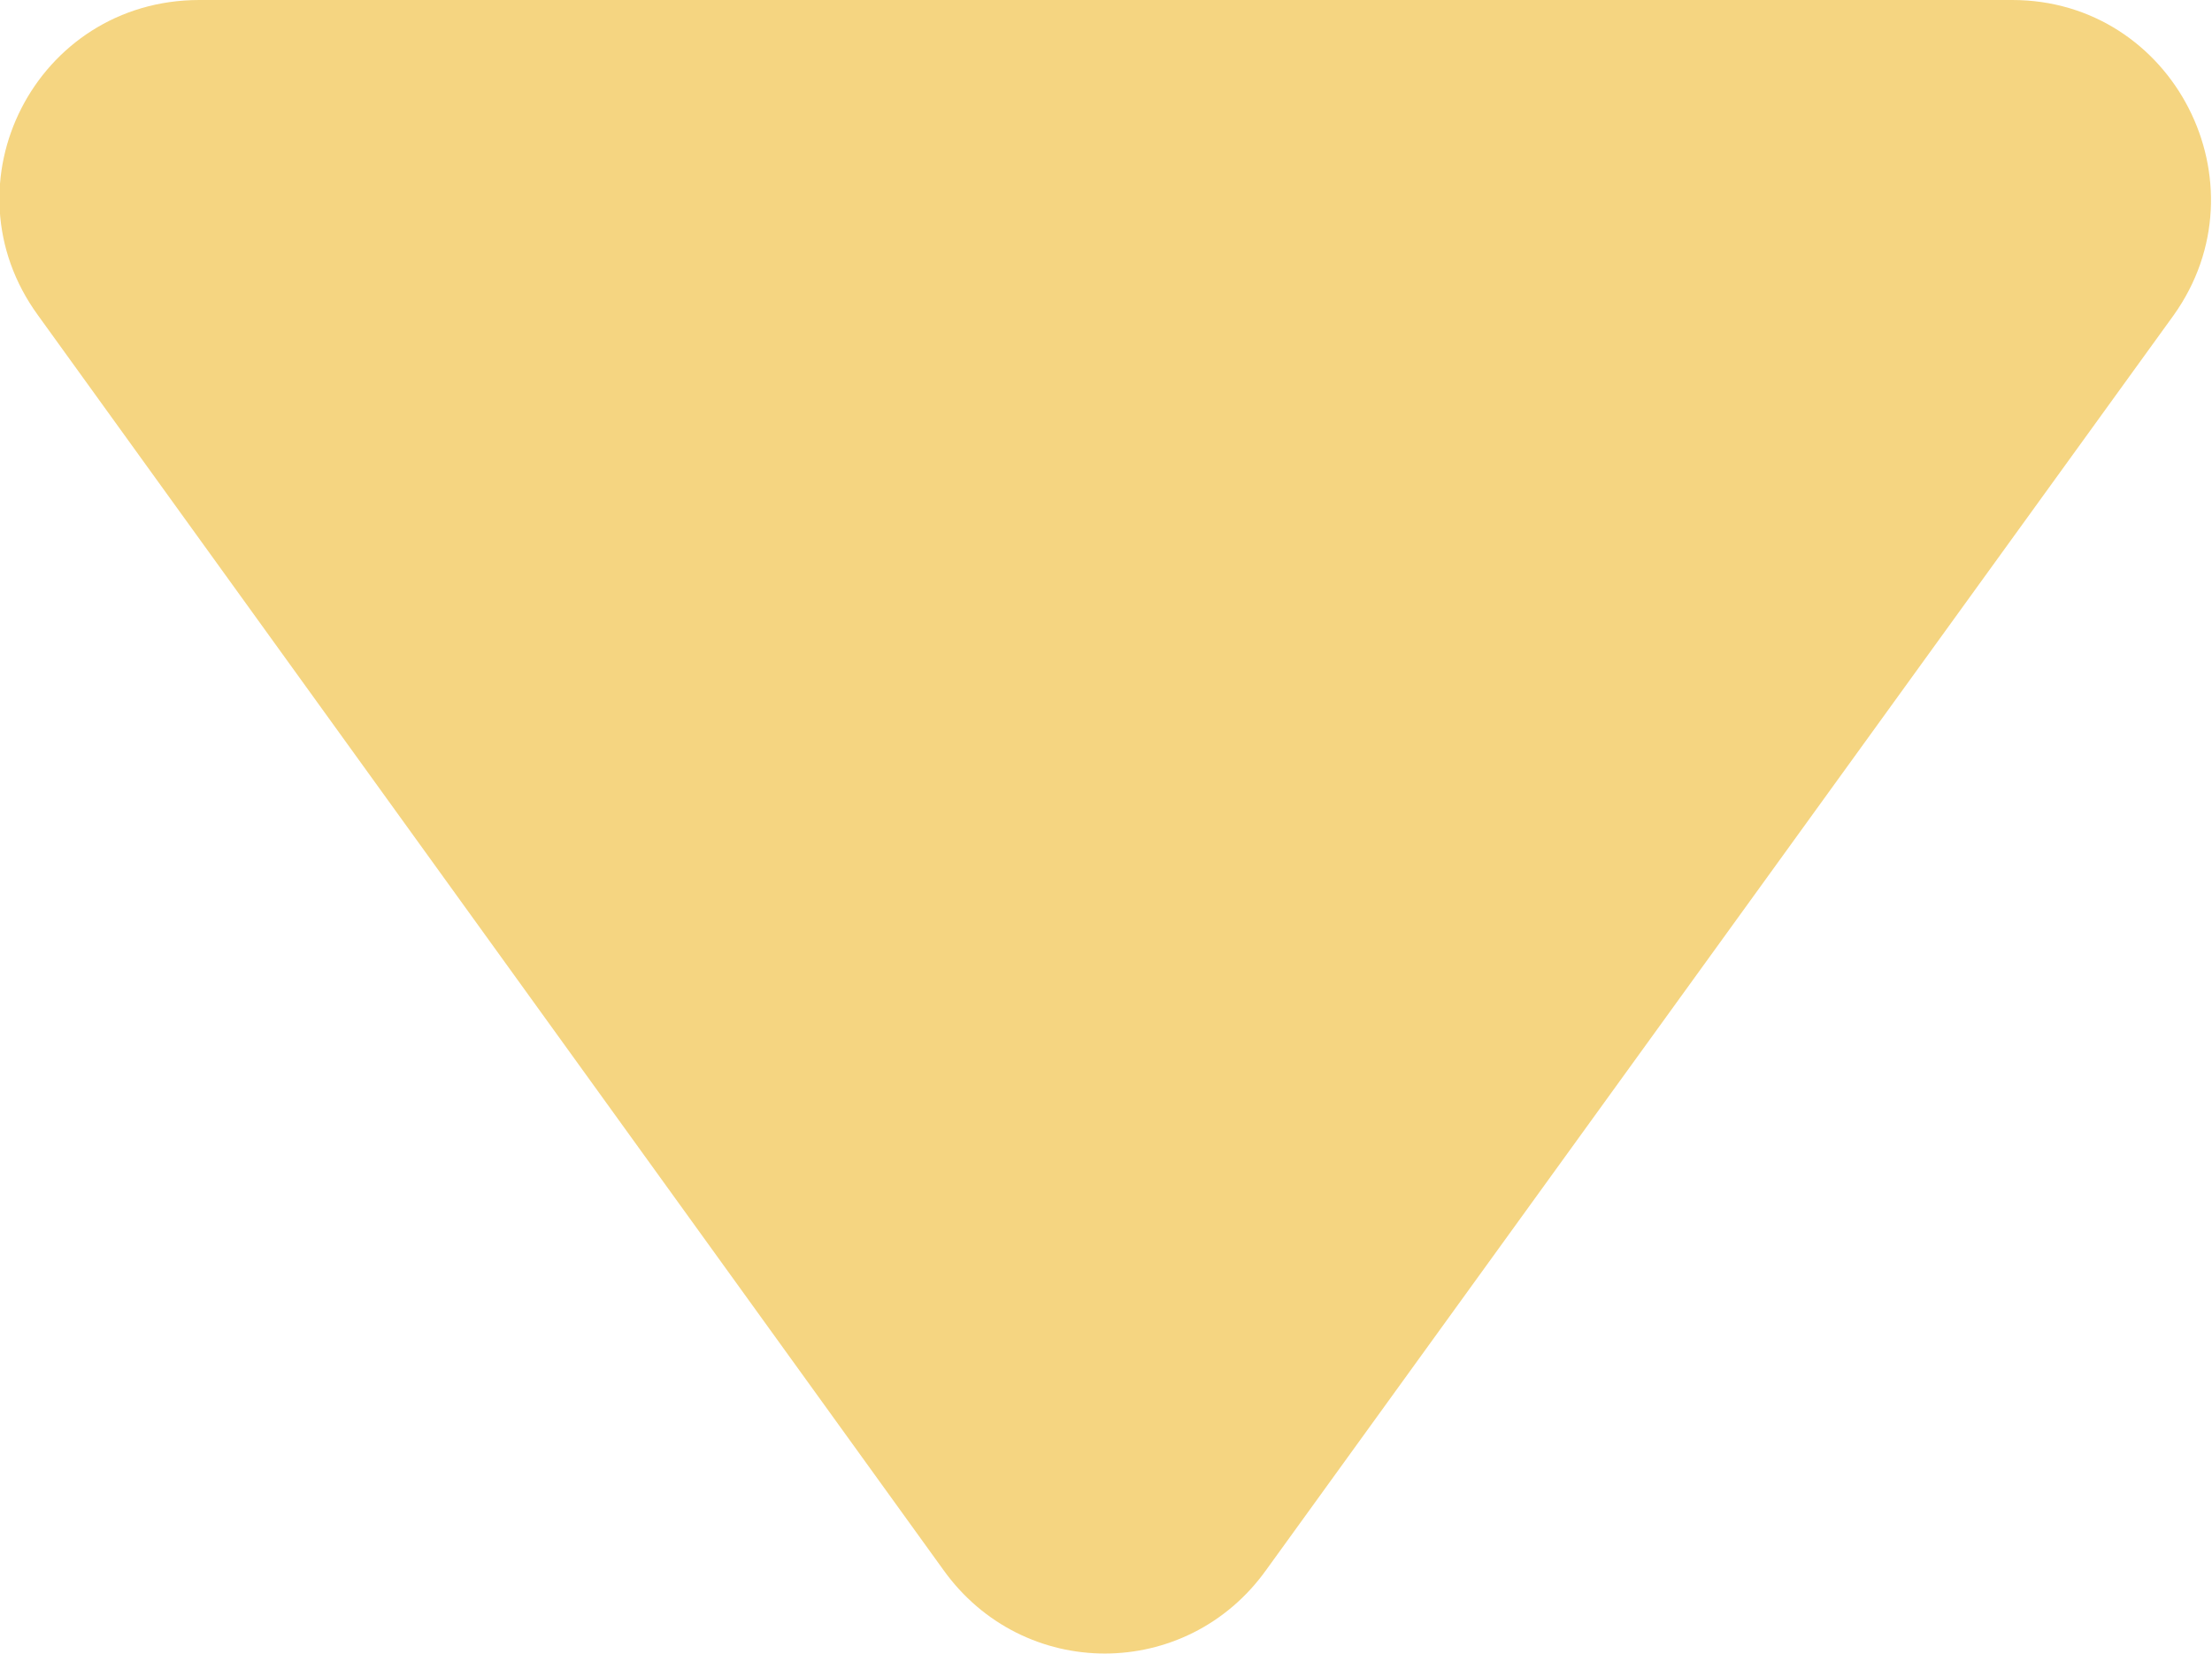 <svg width="11.092" height="8.292" viewBox="0 0 11.092 8.292" fill="none" xmlns="http://www.w3.org/2000/svg" xmlns:xlink="http://www.w3.org/1999/xlink">
	<desc>
			Created with Pixso.
	</desc>
	<defs/>
	<path id="Polygon 1" d="M4.73 7.87L0.19 1.58C-0.29 0.92 0.18 0 1 0L10.09 0C10.9 0 11.37 0.92 10.9 1.58L6.35 7.87C5.95 8.43 5.13 8.43 4.73 7.87Z" fill="#F5D581" fill-opacity="1" fill-rule="nonzero"/>
</svg>
